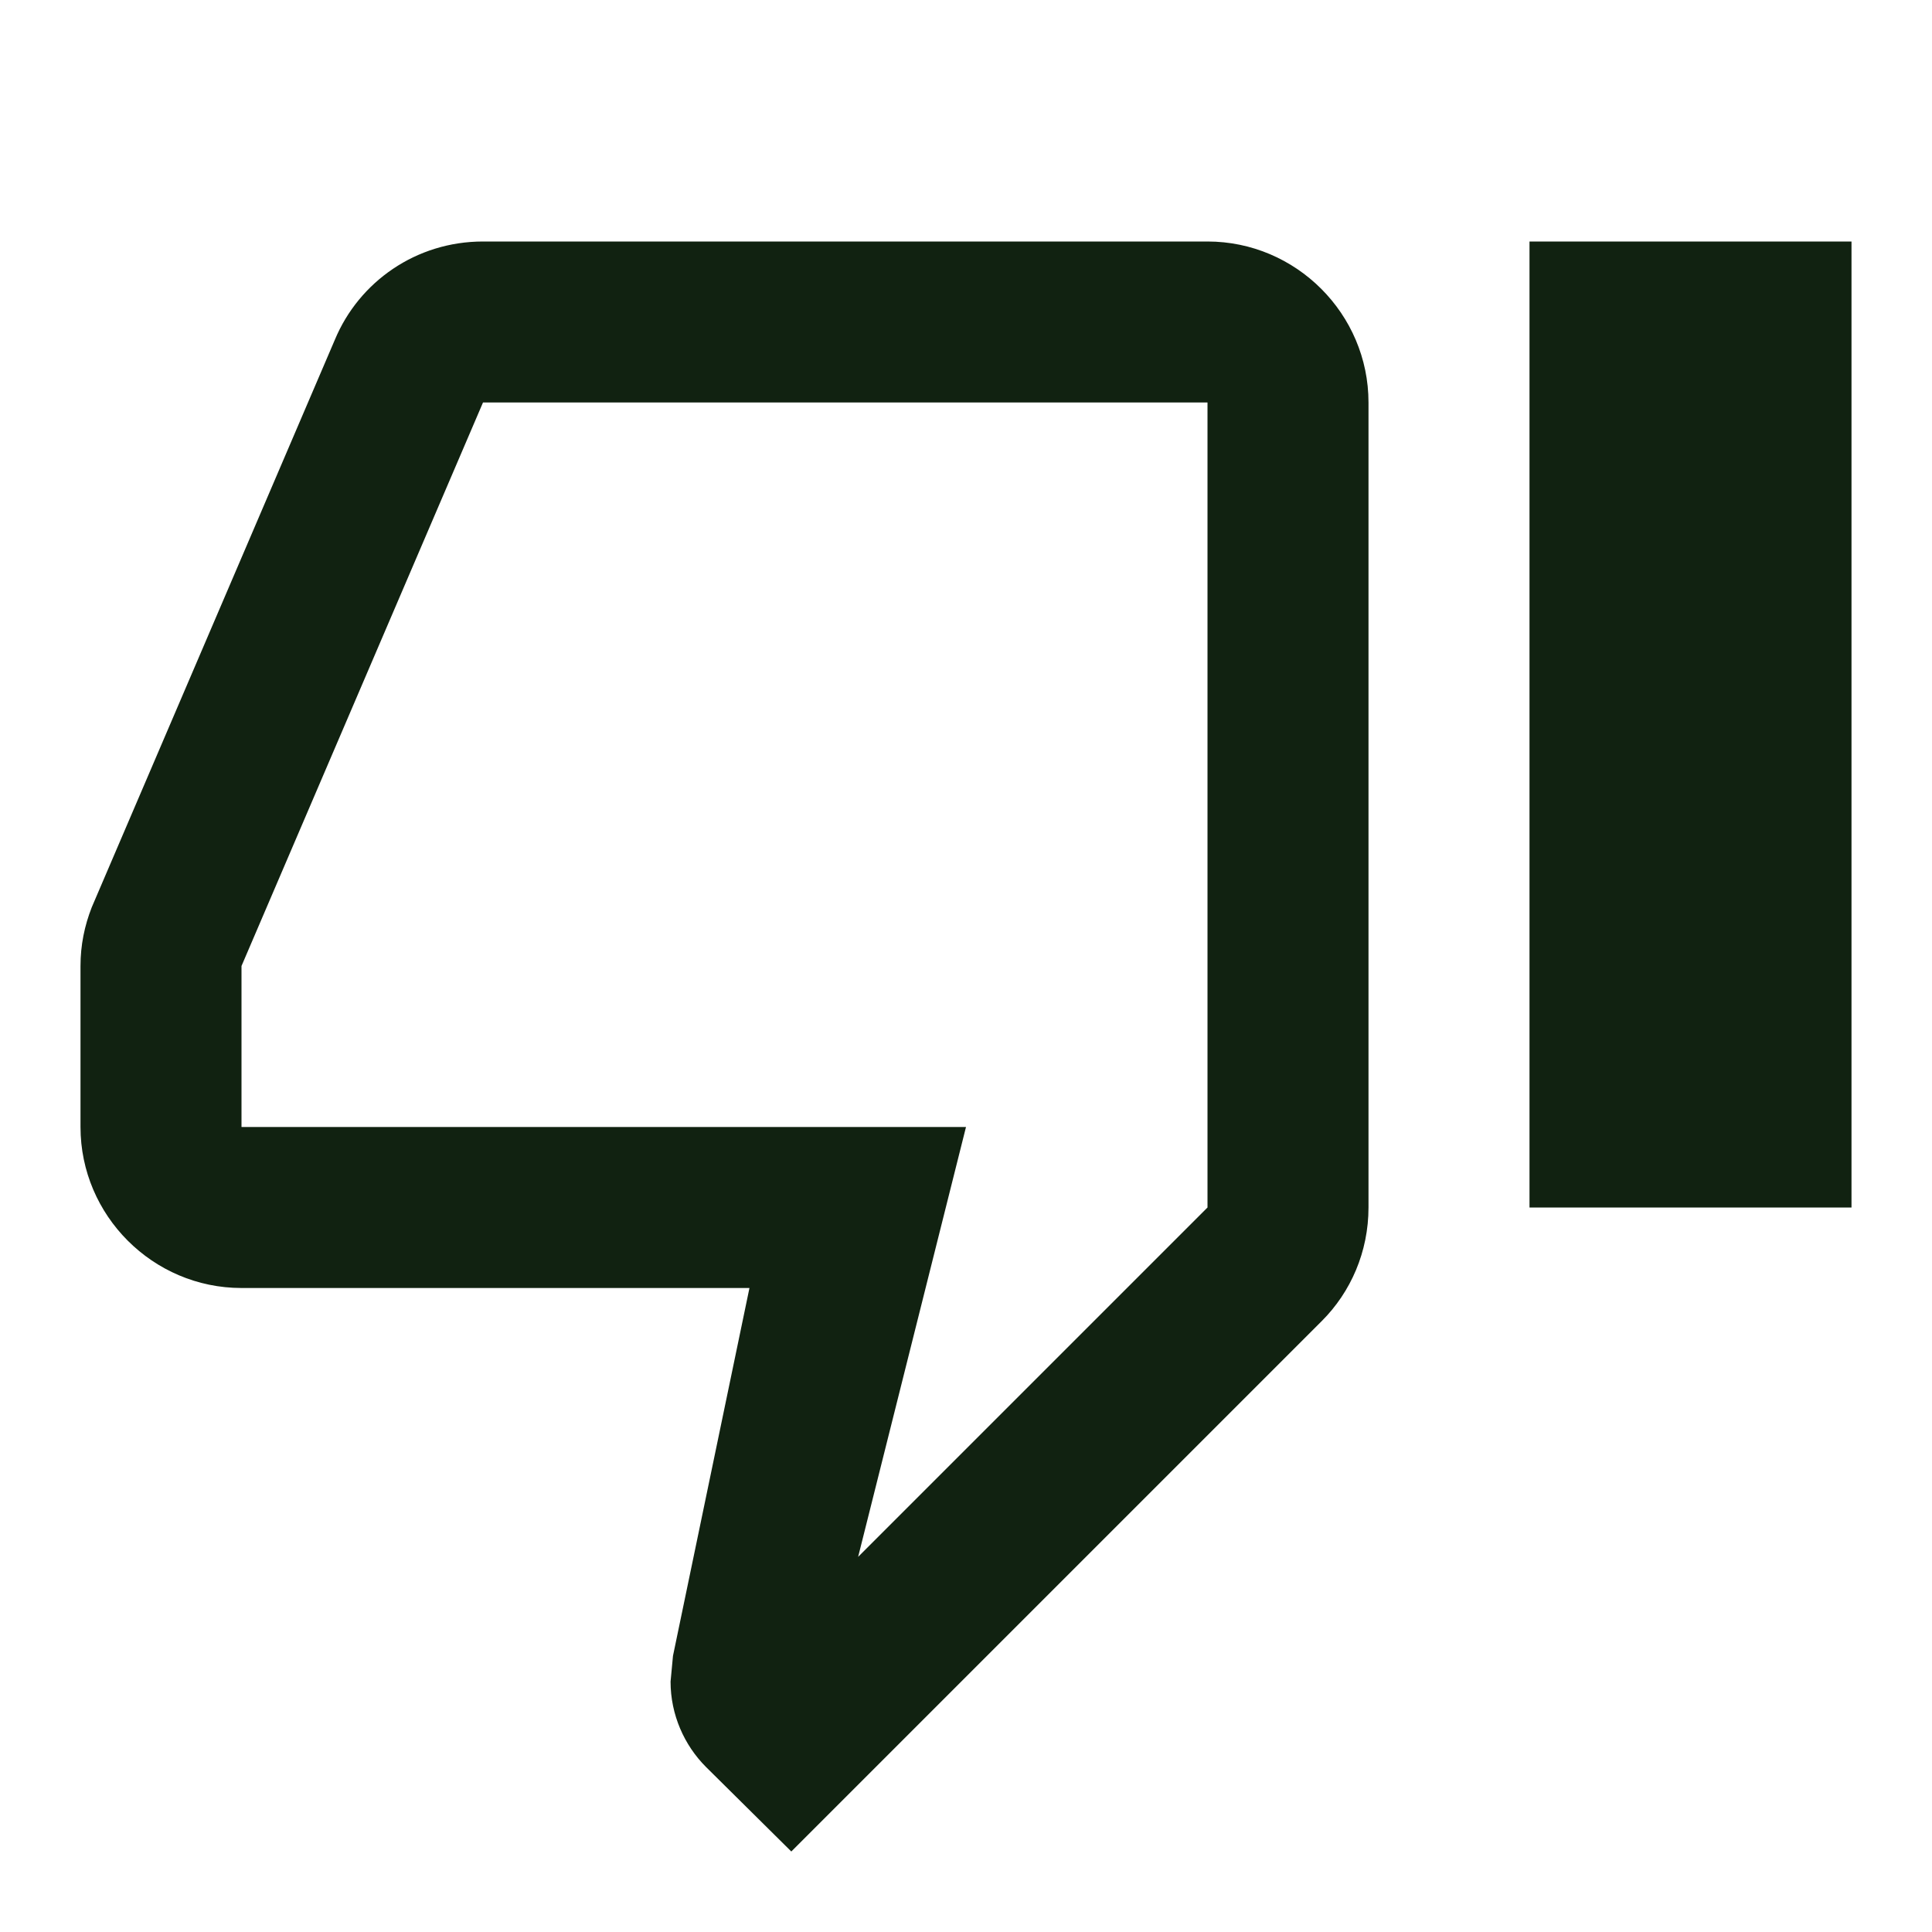 <svg width="24" height="24" viewBox="0 0 24 24" fill="none" xmlns="http://www.w3.org/2000/svg">
<path d="M15 3H6C5.17 3 4.46 3.5 4.16 4.22L1.14 11.27C1.05 11.5 1 11.74 1 12V14C1 15.1 1.9 16 3 16H9.31L8.36 20.57L8.33 20.89C8.33 21.3 8.5 21.68 8.77 21.95L9.83 23L16.42 16.41C16.78 16.05 17 15.55 17 15V5C17 3.9 16.1 3 15 3ZM15 15L10.66 19.34L12 14H3V12L6 5H15V15ZM19 3H23V15H19V3Z" fill="#112211"/>
</svg>
